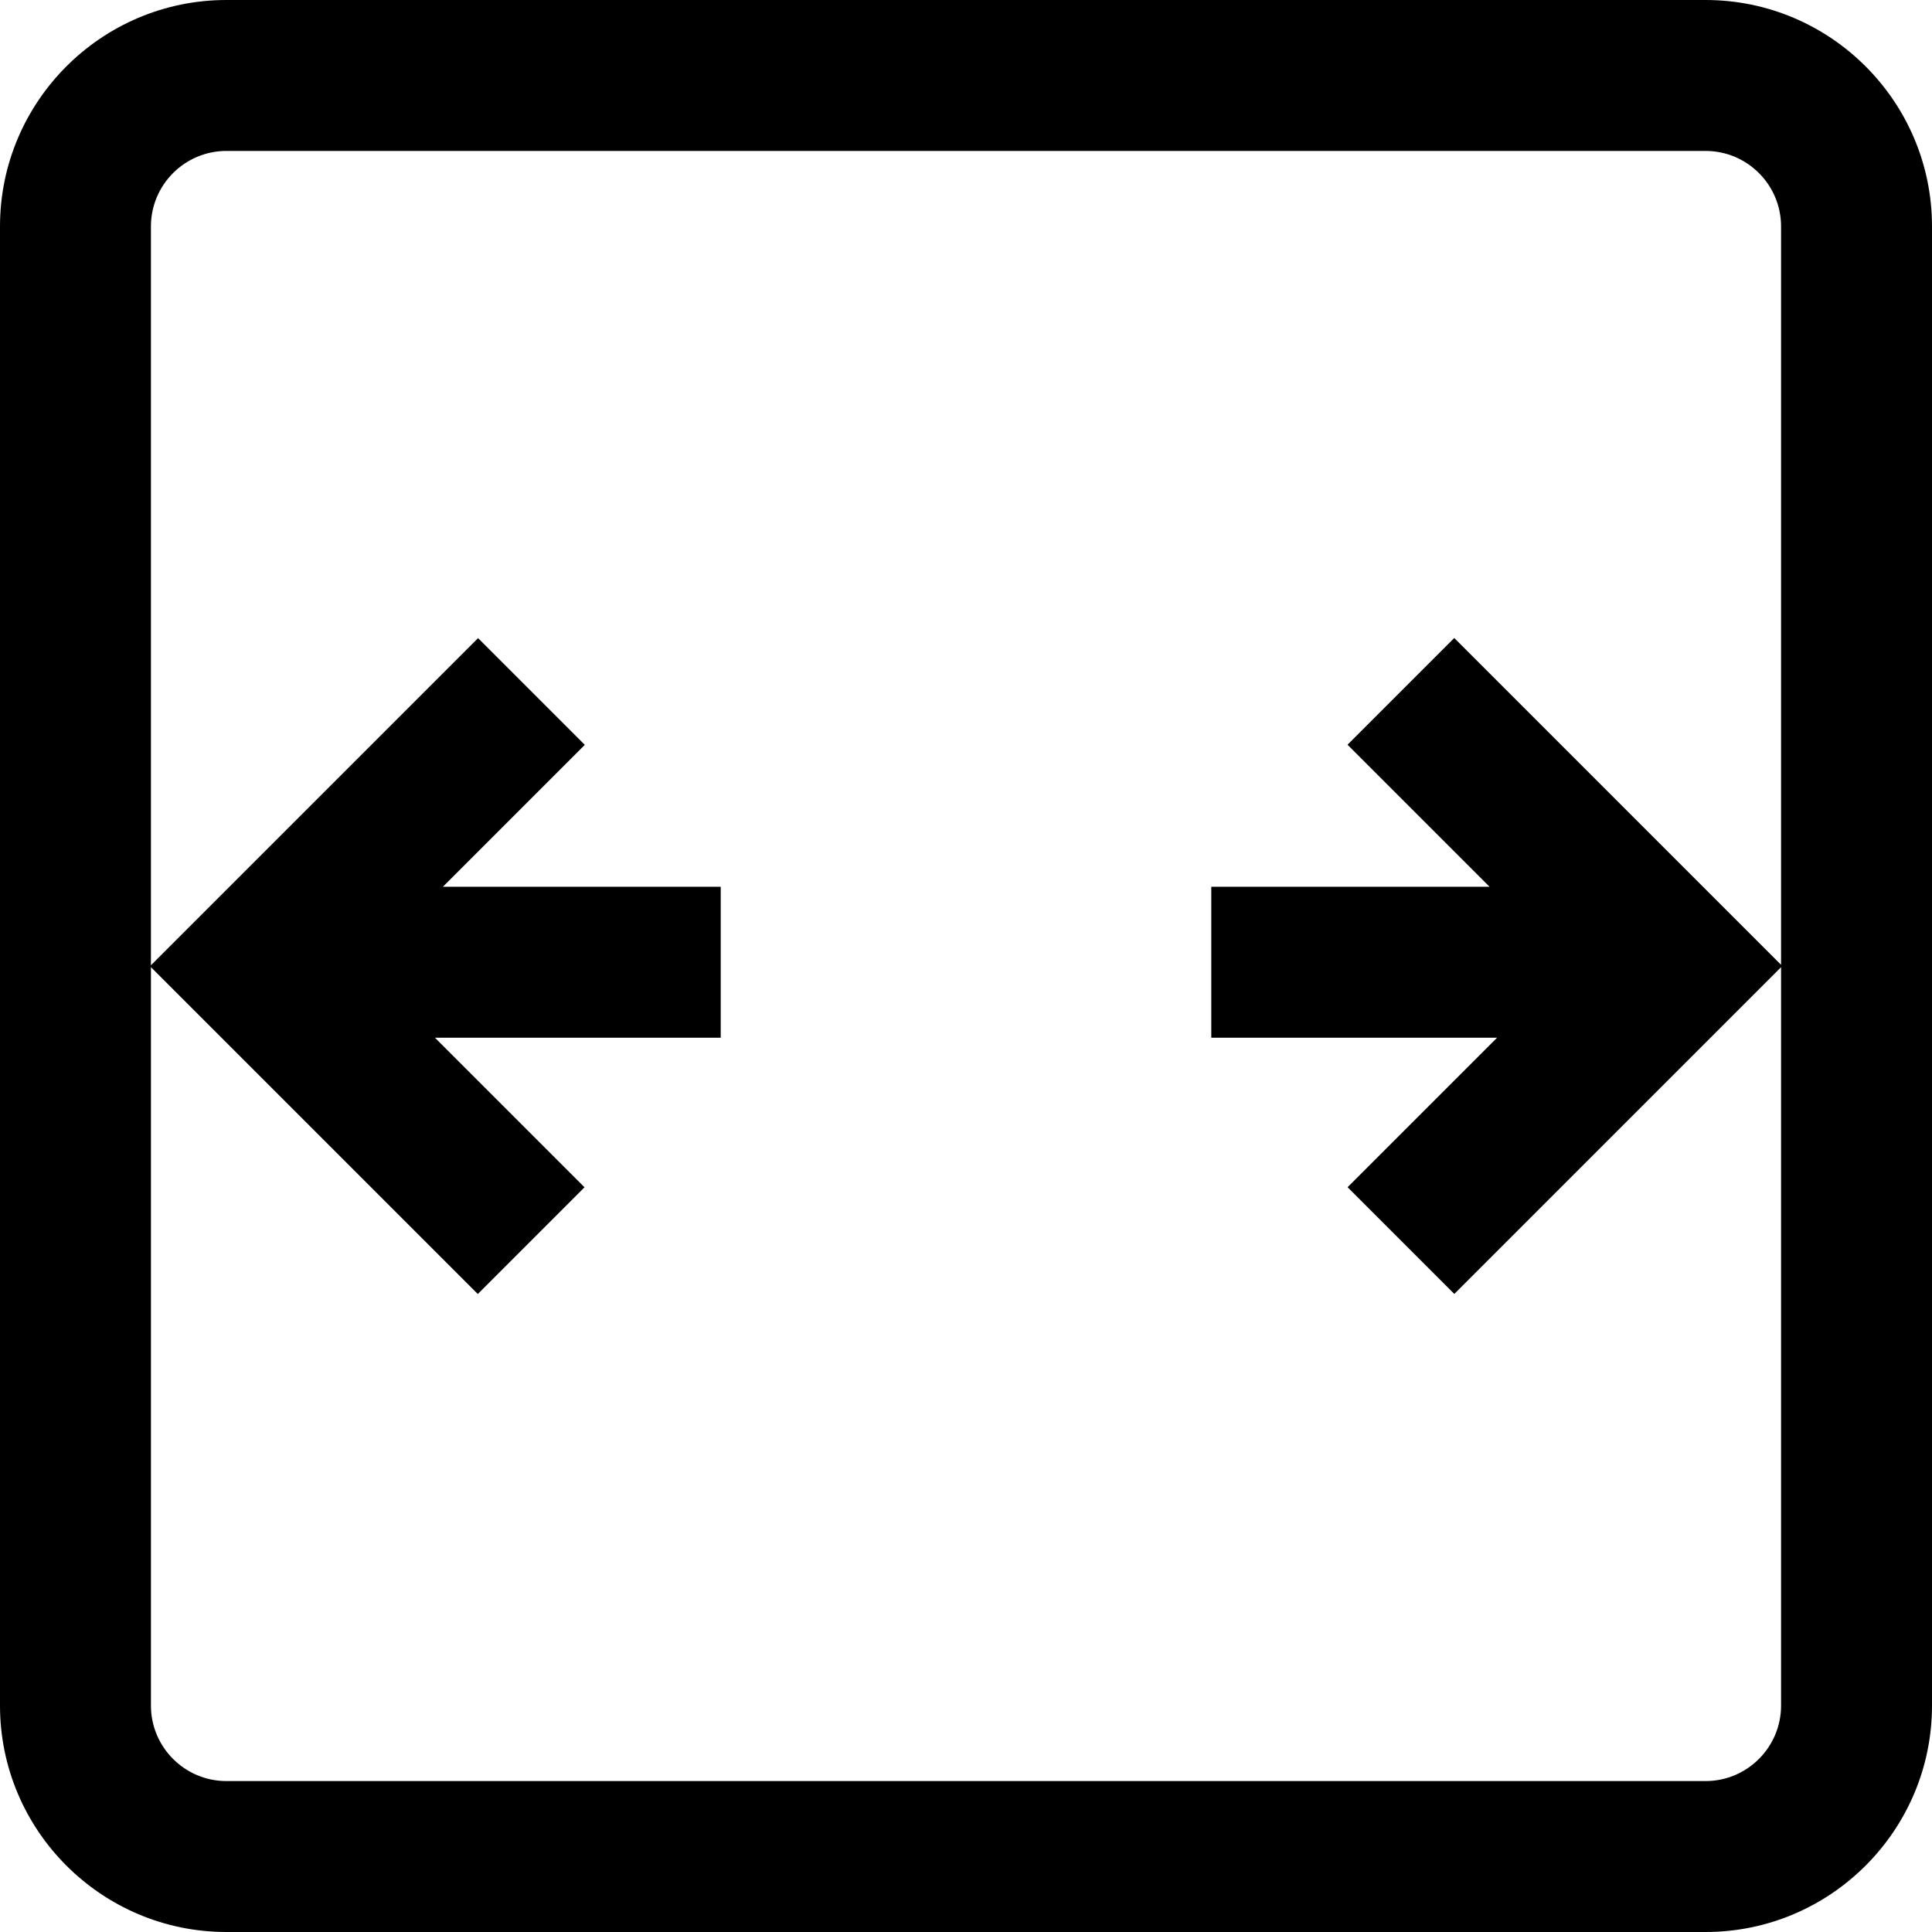 <svg id="Layer_1" enable-background="new 0 0 512 512" height="512" viewBox="0 0 512 512" width="512" xmlns="http://www.w3.org/2000/svg"><path d="m452 0h-392c-33.084 0-60 26.916-60 60v392c0 33.084 26.916 60 60 60h392c33.084 0 60-26.916 60-60v-392c0-33.084-26.916-60-60-60zm0 472h-392c-11.028 0-20-8.972-20-20v-195.693l86.62 86.621 28.285-28.285-39.643-39.643h75.738v-40h-73.628l37.609-37.608-28.285-28.285-86.696 86.696v-195.803c0-11.028 8.972-20 20-20h392c11.028 0 20 8.972 20 20v195.685l-86.609-86.61-28.285 28.283 37.642 37.642h-73.748v40h75.749l-39.623 39.622 28.285 28.285 86.589-86.59v195.683c0 11.028-8.972 20-20 20z"/></svg>